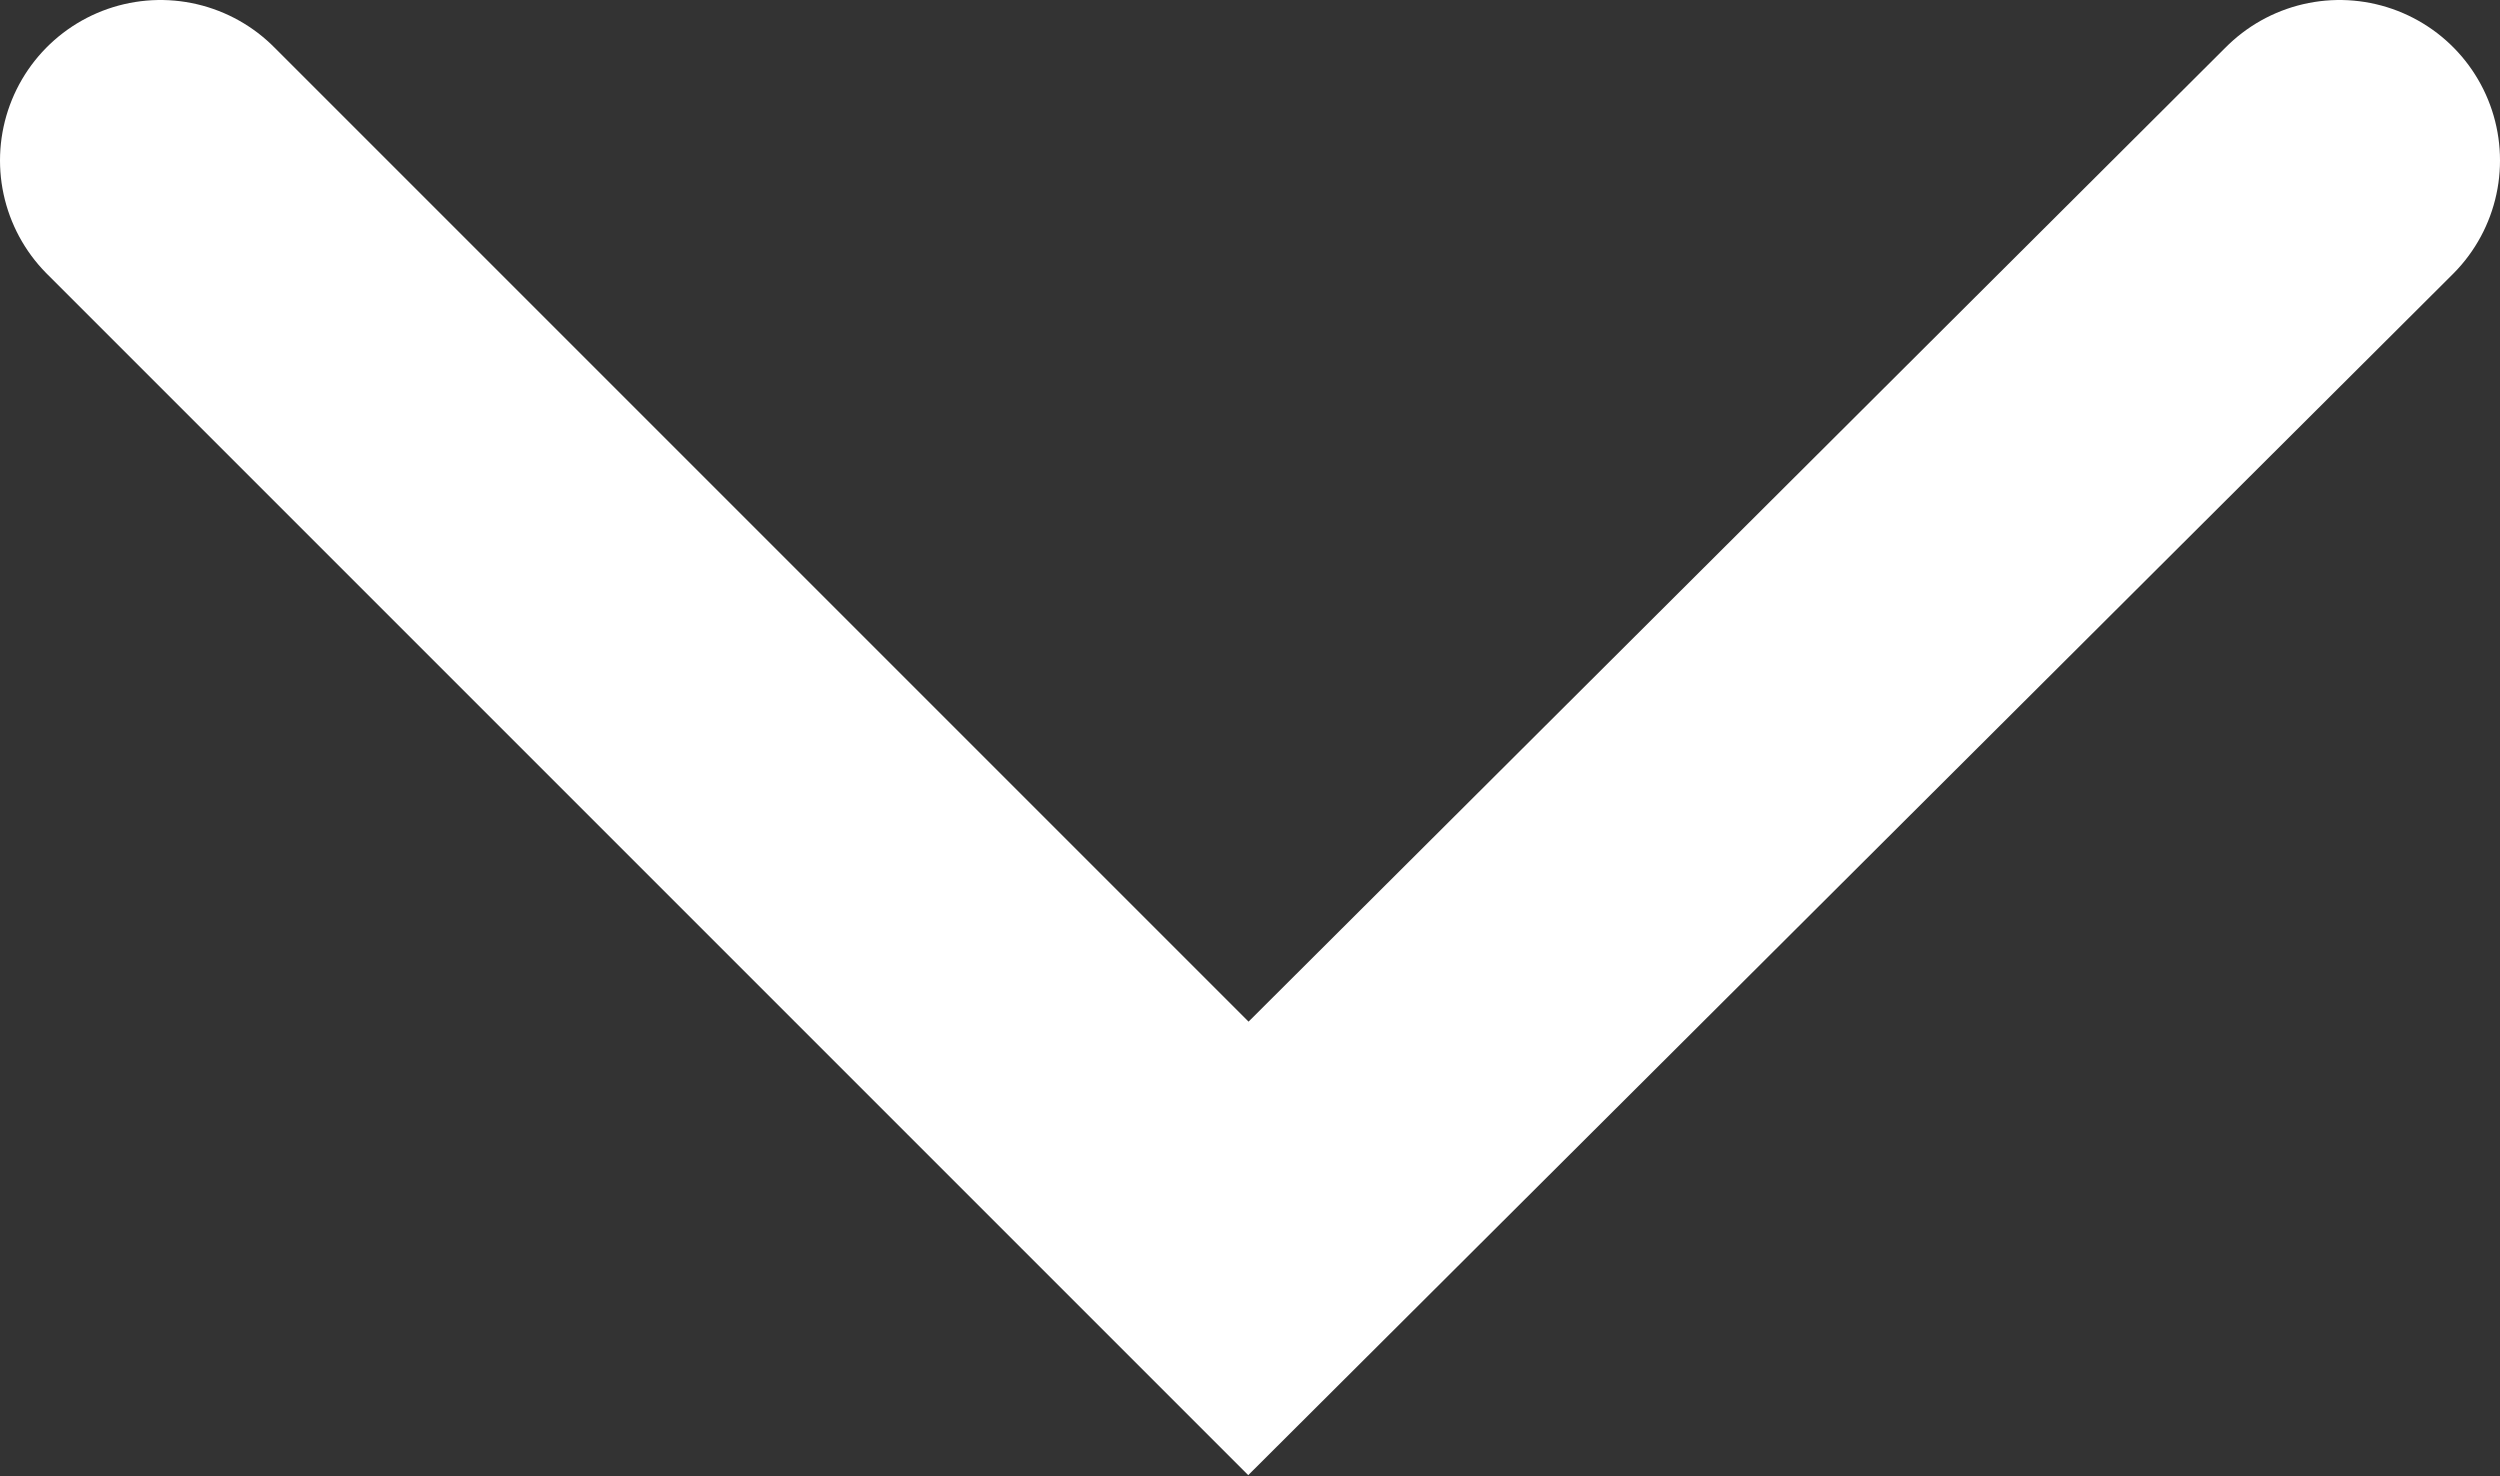 <svg xmlns="http://www.w3.org/2000/svg" width="7.79" height="4.6" viewBox="0 0 7.79 4.6"><rect x="0" y="0" width="7.79" height="4.6" fill="#333333" stroke="none"/><defs><style>.a{fill:none;stroke:#fff;stroke-linecap:round;stroke-miterlimit:10;}</style></defs><title>down-arrow</title><polyline class="a" points="7.29 0.5 3.89 3.89 0.5 0.5"/></svg>